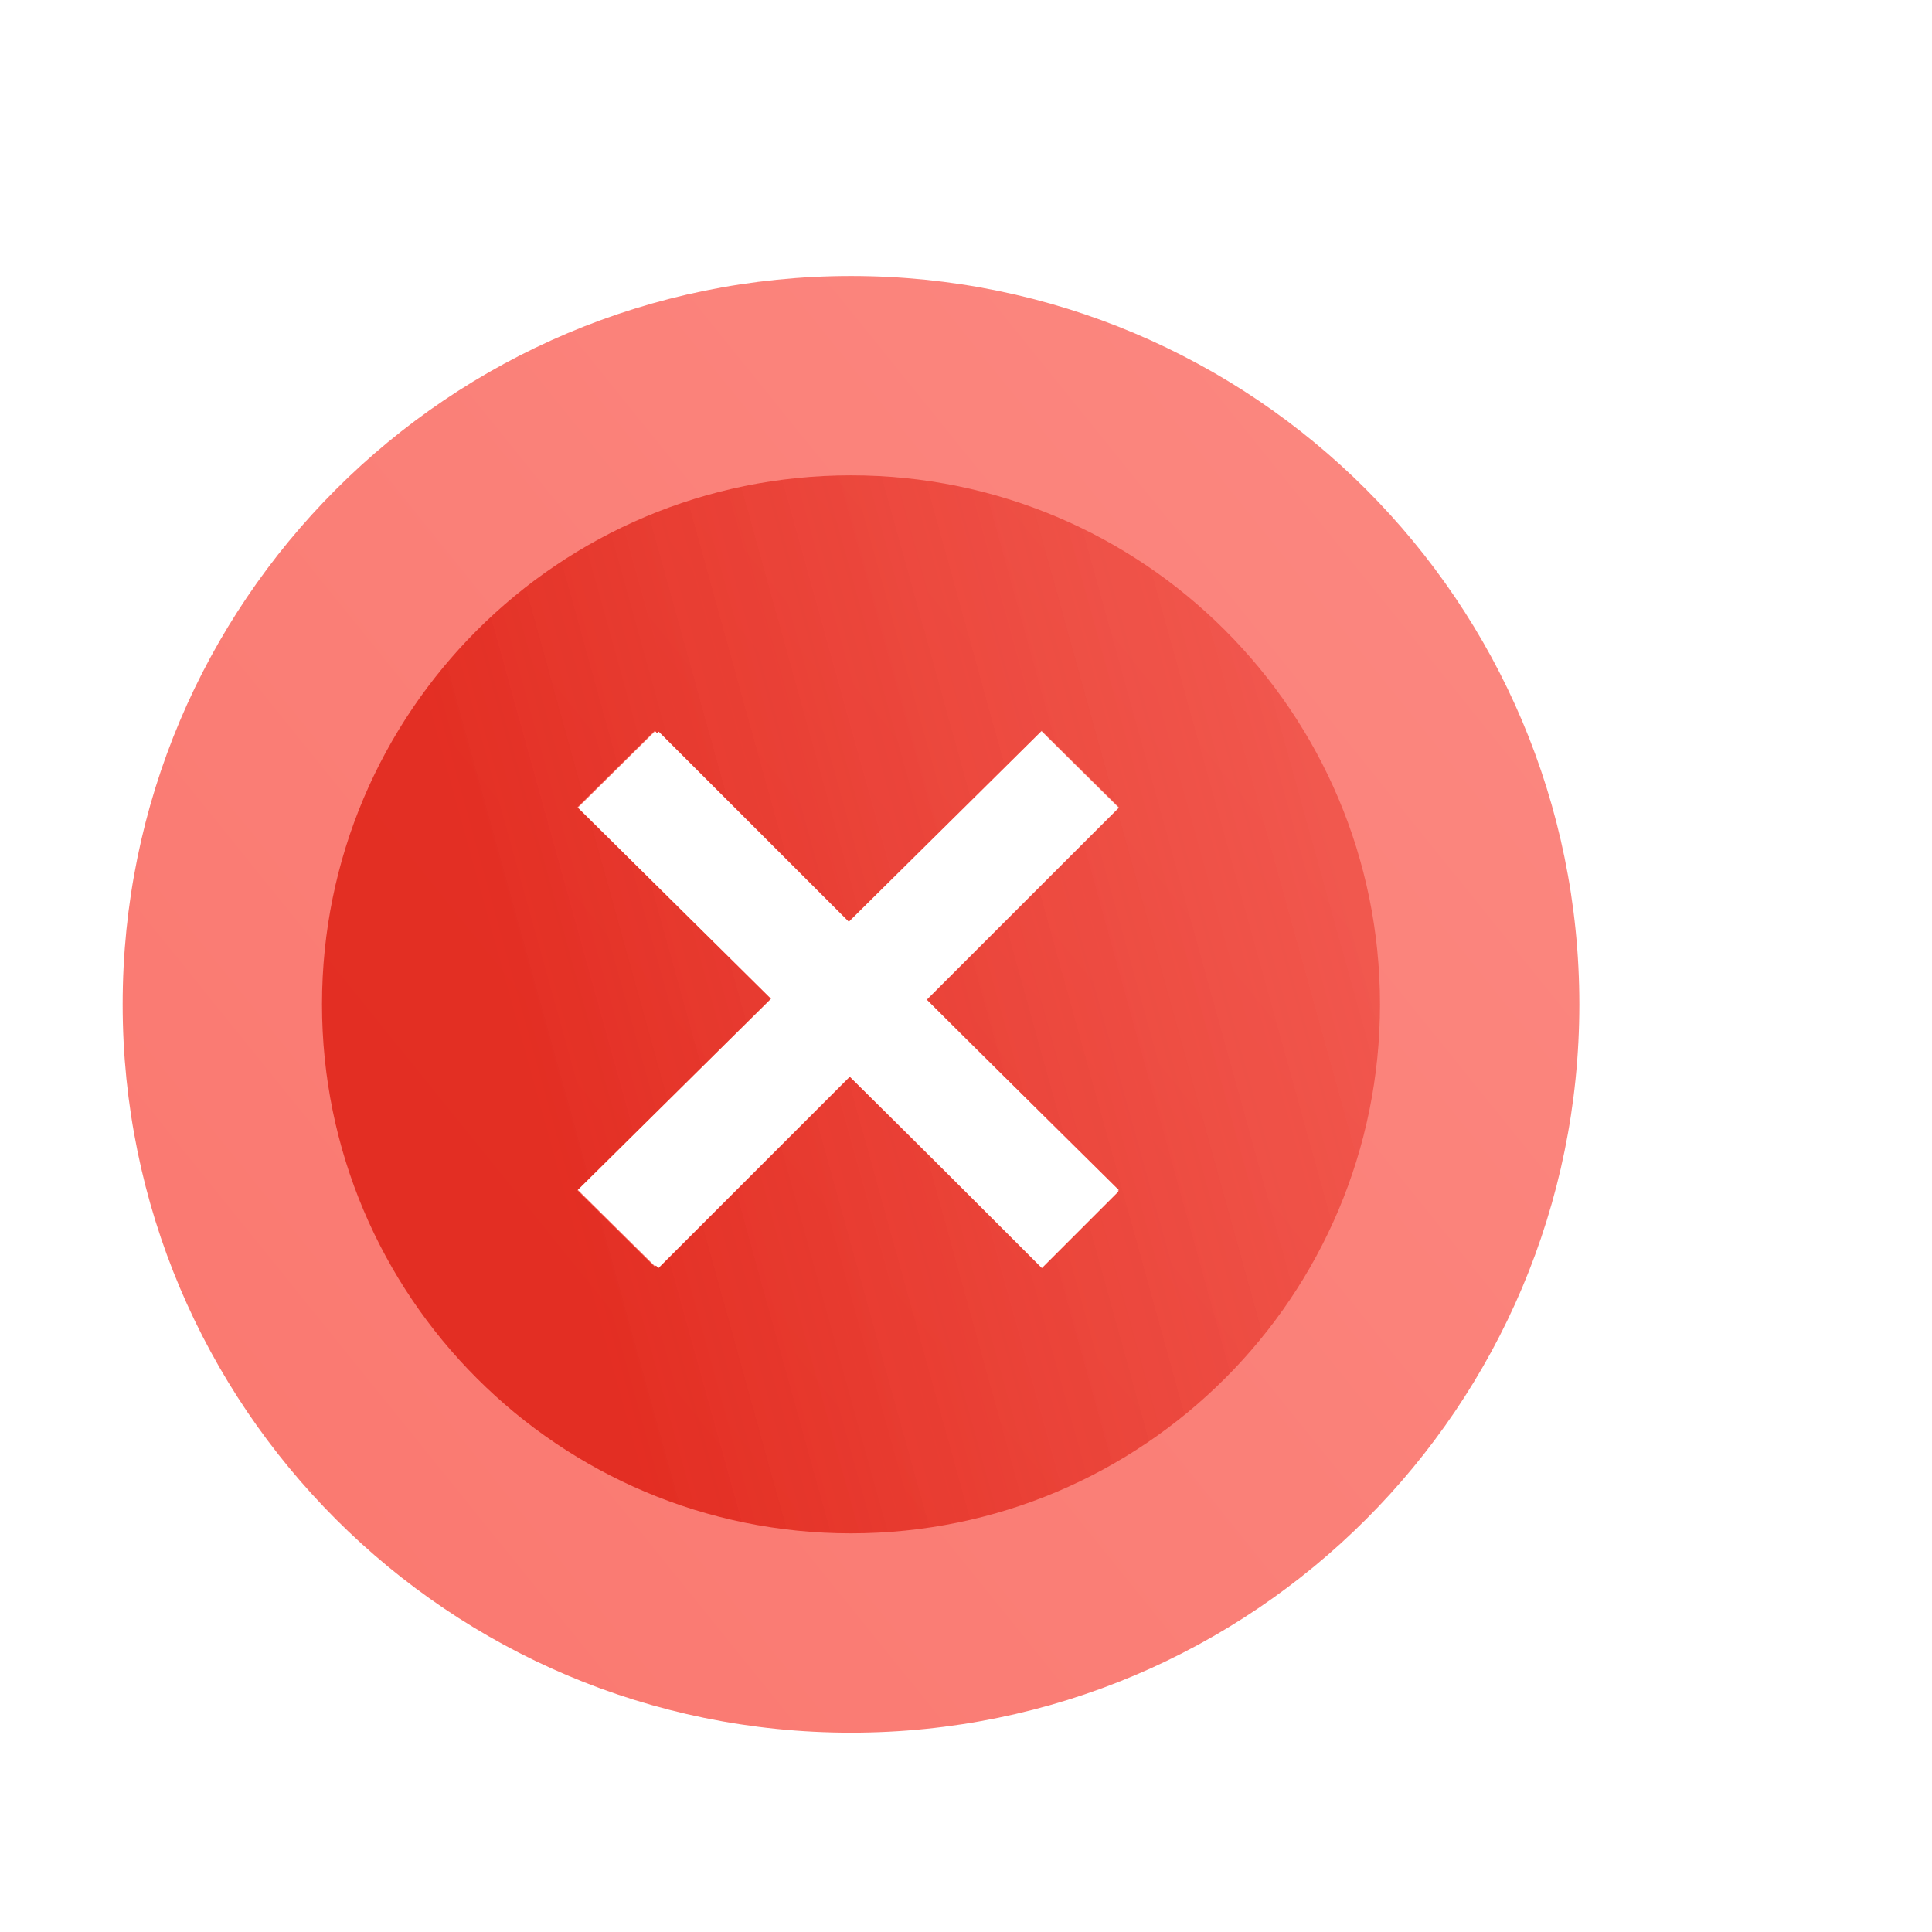 <svg width="504" height="504" viewBox="0 0 504 504" fill="none" xmlns="http://www.w3.org/2000/svg">
<g filter="url(#filter0_iiiiif_759_5514)">
<path opacity="0.7" fill-rule="evenodd" clip-rule="evenodd" d="M252 442C356.934 442 442 356.934 442 252C442 147.066 356.934 62 252 62C147.066 62 62 147.066 62 252C62 356.934 147.066 442 252 442ZM180.75 200.693L231.131 250.549L180.75 300.406L200.903 320.348L251.284 270.492L301.665 320.348L321.818 300.406L271.436 250.549L321.818 200.693L301.665 180.75L251.284 230.607L200.903 180.75L180.75 200.693Z" fill="url(#paint0_linear_759_5514)"/>
<path fill-rule="evenodd" clip-rule="evenodd" d="M252 114C175.785 114 114 175.785 114 252C114 328.215 175.785 390 252 390C328.215 390 390 328.215 390 252C390 175.785 328.215 114 252 114ZM231.093 250.547L180.621 200.6L200.81 180.621L251.283 230.568L301.755 180.621L321.944 200.6L271.472 250.547L321.944 300.494L301.755 320.472L251.283 270.525L200.81 320.472L180.621 300.494L231.093 250.547Z" fill="url(#paint1_linear_759_5514)" fill-opacity="0.7"/>
<rect x="201.84" y="180.863" width="169.632" height="28.272" transform="rotate(45 201.84 180.863)" fill="white"/>
<rect x="321.715" y="200.855" width="169.632" height="28.272" transform="rotate(135 321.715 200.855)" fill="white"/>
</g>
<defs>
<filter id="filter0_iiiiif_759_5514" x="-28" y="-28" width="560" height="560" filterUnits="userSpaceOnUse" color-interpolation-filters="sRGB">
<feFlood flood-opacity="0" result="BackgroundImageFix"/>
<feBlend mode="normal" in="SourceGraphic" in2="BackgroundImageFix" result="shape"/>
<feColorMatrix in="SourceAlpha" type="matrix" values="0 0 0 0 0 0 0 0 0 0 0 0 0 0 0 0 0 0 127 0" result="hardAlpha"/>
<feOffset dx="-30" dy="30"/>
<feGaussianBlur stdDeviation="20"/>
<feComposite in2="hardAlpha" operator="arithmetic" k2="-1" k3="1"/>
<feColorMatrix type="matrix" values="0 0 0 0 1 0 0 0 0 1 0 0 0 0 1 0 0 0 0.24 0"/>
<feBlend mode="overlay" in2="shape" result="effect1_innerShadow_759_5514"/>
<feColorMatrix in="SourceAlpha" type="matrix" values="0 0 0 0 0 0 0 0 0 0 0 0 0 0 0 0 0 0 127 0" result="hardAlpha"/>
<feOffset dx="-30" dy="30"/>
<feGaussianBlur stdDeviation="30"/>
<feComposite in2="hardAlpha" operator="arithmetic" k2="-1" k3="1"/>
<feColorMatrix type="matrix" values="0 0 0 0 1 0 0 0 0 1 0 0 0 0 1 0 0 0 0.48 0"/>
<feBlend mode="overlay" in2="effect1_innerShadow_759_5514" result="effect2_innerShadow_759_5514"/>
<feColorMatrix in="SourceAlpha" type="matrix" values="0 0 0 0 0 0 0 0 0 0 0 0 0 0 0 0 0 0 127 0" result="hardAlpha"/>
<feOffset dy="-10"/>
<feGaussianBlur stdDeviation="30"/>
<feComposite in2="hardAlpha" operator="arithmetic" k2="-1" k3="1"/>
<feColorMatrix type="matrix" values="0 0 0 0 1 0 0 0 0 1 0 0 0 0 1 0 0 0 0.48 0"/>
<feBlend mode="overlay" in2="effect2_innerShadow_759_5514" result="effect3_innerShadow_759_5514"/>
<feColorMatrix in="SourceAlpha" type="matrix" values="0 0 0 0 0 0 0 0 0 0 0 0 0 0 0 0 0 0 127 0" result="hardAlpha"/>
<feOffset dy="-10"/>
<feGaussianBlur stdDeviation="15"/>
<feComposite in2="hardAlpha" operator="arithmetic" k2="-1" k3="1"/>
<feColorMatrix type="matrix" values="0 0 0 0 0 0 0 0 0 0 0 0 0 0 0 0 0 0 0.32 0"/>
<feBlend mode="overlay" in2="effect3_innerShadow_759_5514" result="effect4_innerShadow_759_5514"/>
<feColorMatrix in="SourceAlpha" type="matrix" values="0 0 0 0 0 0 0 0 0 0 0 0 0 0 0 0 0 0 127 0" result="hardAlpha"/>
<feOffset dx="30" dy="-30"/>
<feGaussianBlur stdDeviation="80"/>
<feComposite in2="hardAlpha" operator="arithmetic" k2="-1" k3="1"/>
<feColorMatrix type="matrix" values="0 0 0 0 0 0 0 0 0 0 0 0 0 0 0 0 0 0 0.64 0"/>
<feBlend mode="overlay" in2="effect4_innerShadow_759_5514" result="effect5_innerShadow_759_5514"/>
<feGaussianBlur stdDeviation="1" result="effect6_foregroundBlur_759_5514"/>
</filter>
<linearGradient id="paint0_linear_759_5514" x1="94.224" y1="358.704" x2="788.256" y2="-201.264" gradientUnits="userSpaceOnUse">
<stop stop-color="#F84135"/>
<stop offset="1" stop-color="#FD6B62"/>
</linearGradient>
<linearGradient id="paint1_linear_759_5514" x1="183.895" y1="325.054" x2="900.657" y2="126.334" gradientUnits="userSpaceOnUse">
<stop stop-color="#D90D00"/>
<stop offset="0.864" stop-color="#FC5045" stop-opacity="0"/>
</linearGradient>
</defs>
</svg>
